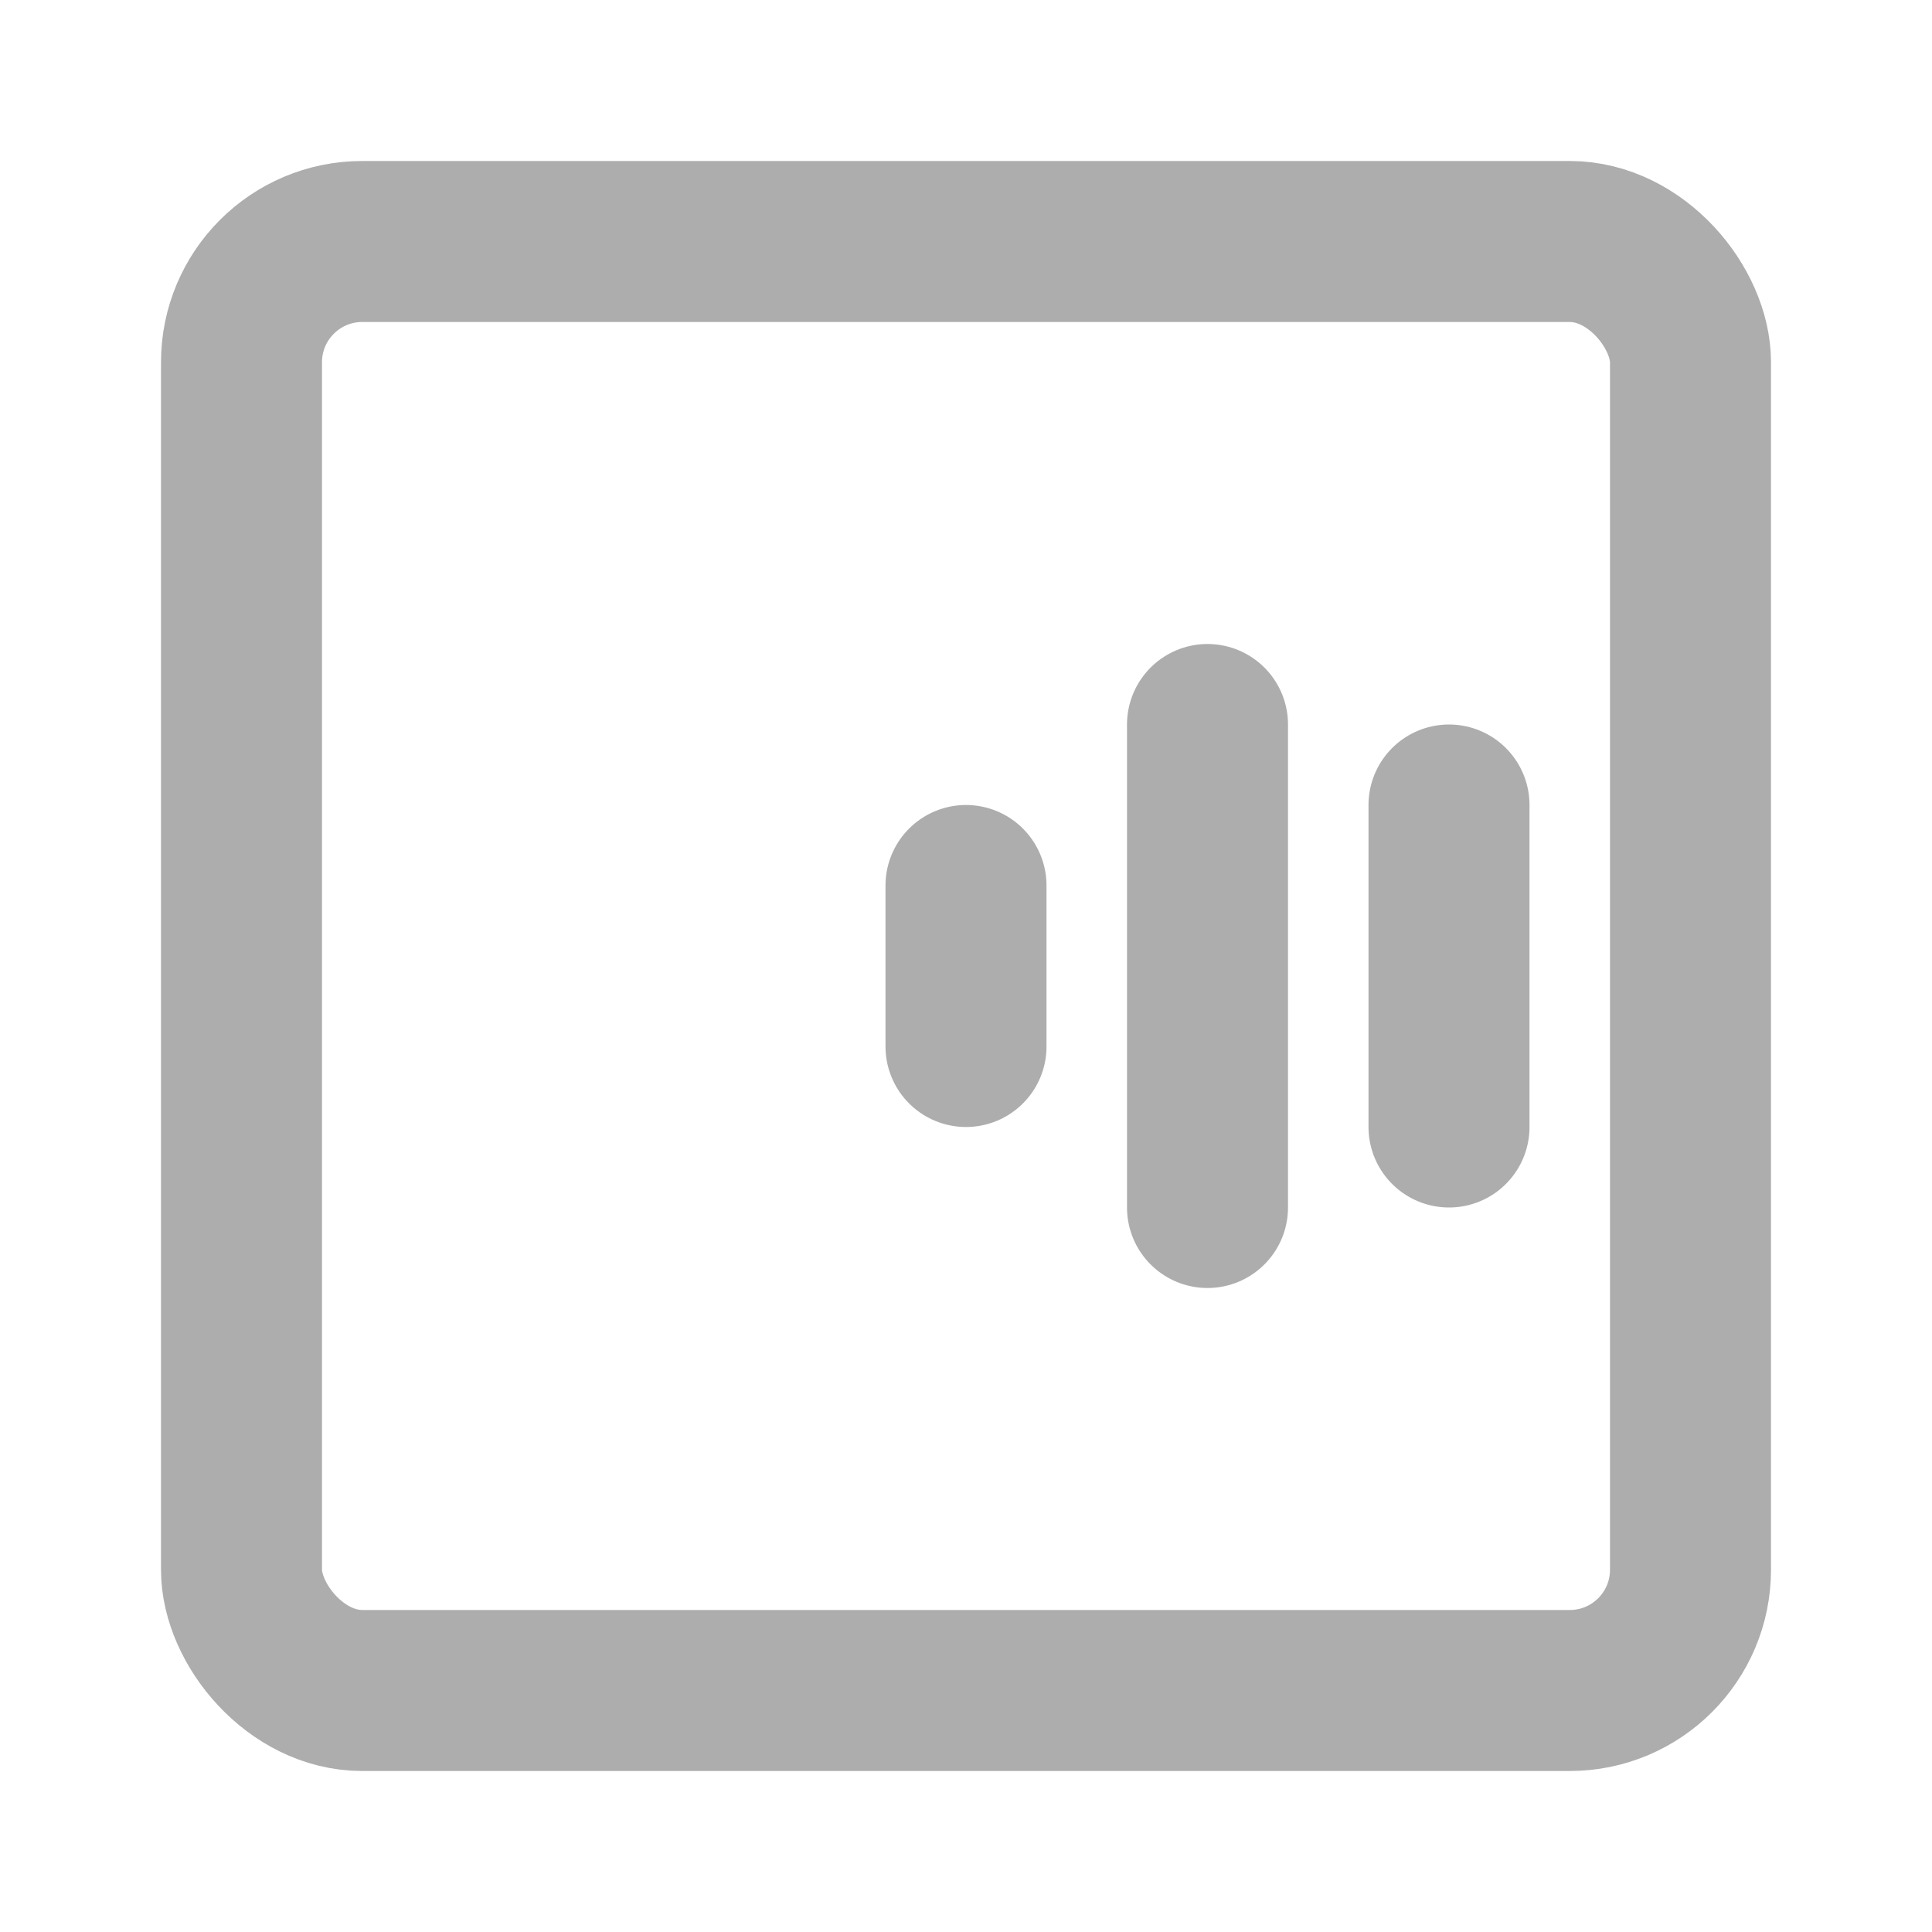 <?xml version="1.0" encoding="UTF-8"?>
<svg width="28" height="28" viewBox="0 0 48 48" fill="none" xmlns="http://www.w3.org/2000/svg">
    <rect x="6" y="6" width="36" height="36" rx="3" fill="none" stroke="#adadad" stroke-width="4" stroke-linecap="round"
          stroke-linejoin="round"/>
    <path d="M24 22V26" stroke="#adadad" stroke-width="4" stroke-linecap="round"/>
    <path d="M30 18V30" stroke="#adadad" stroke-width="4" stroke-linecap="round"/>
    <path d="M36 20V28" stroke="#adadad" stroke-width="4" stroke-linecap="round"/>
</svg>